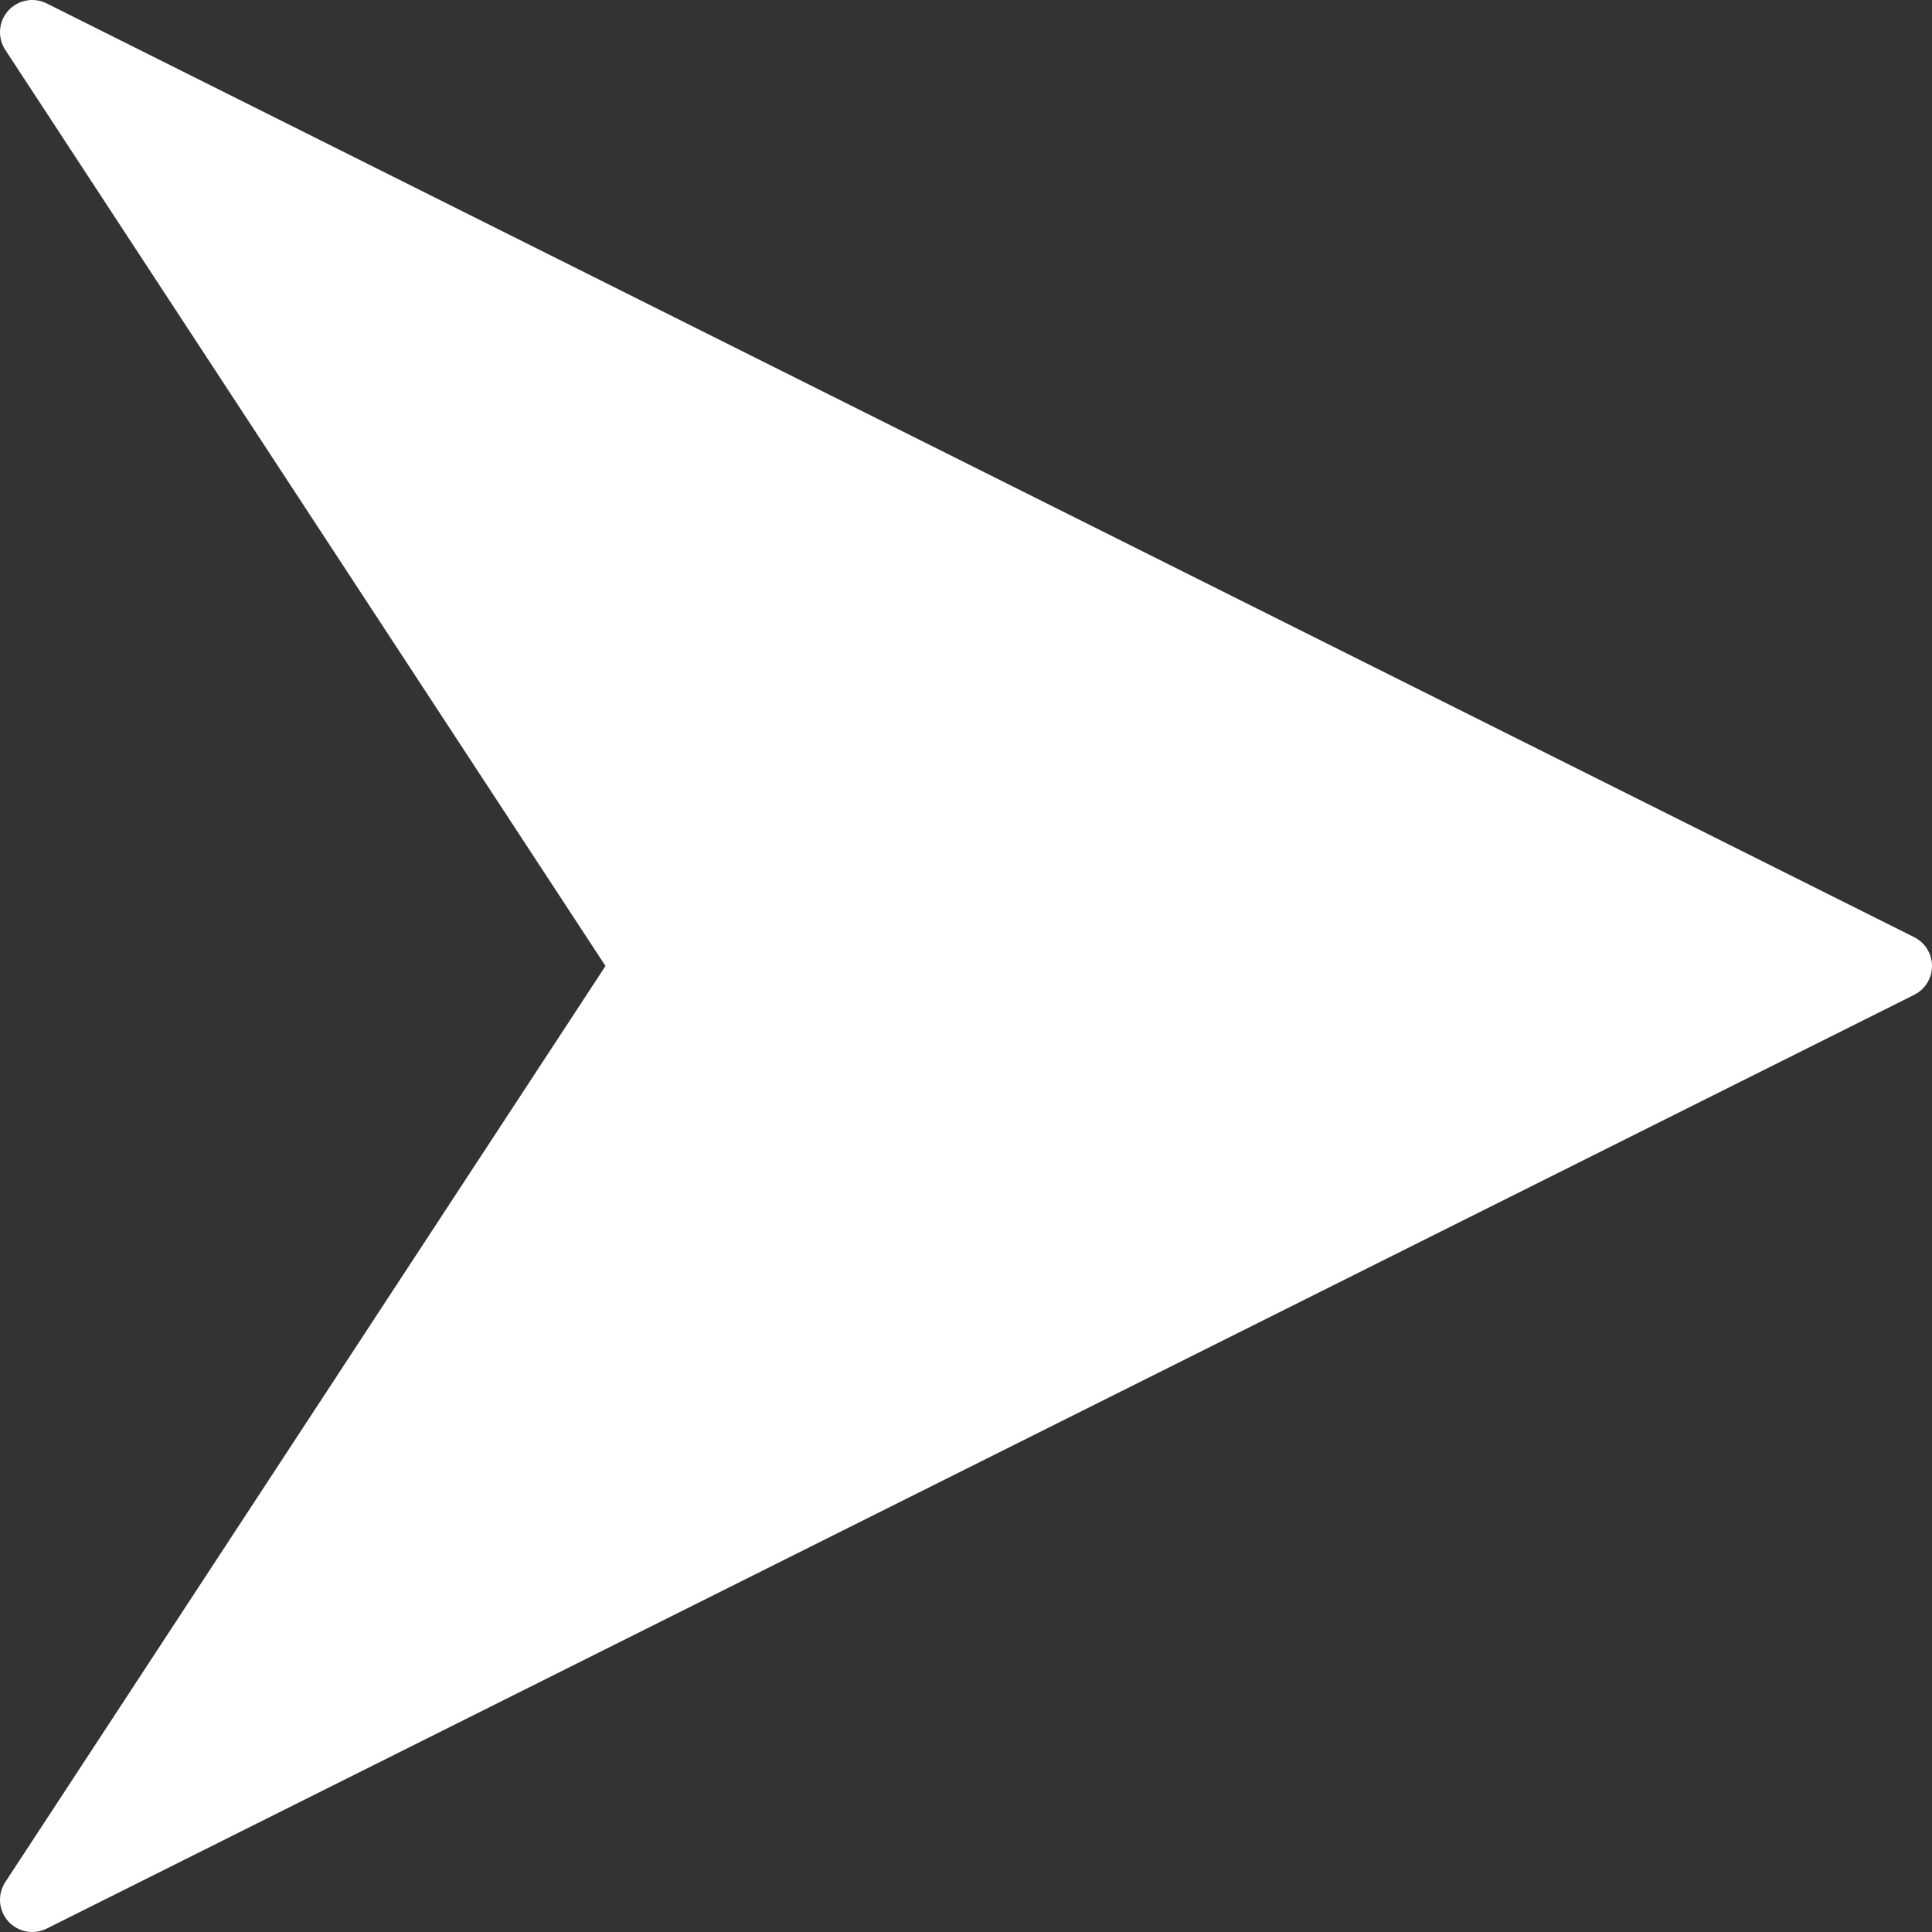 <svg width="512" height="512" viewBox="0 0 512 512" fill="none" xmlns="http://www.w3.org/2000/svg">
<rect x="0" y="0" width="512" height="512" fill="#333333" stroke="none"/>
<path d="M507.284 248.364L12.35 0.898C8.894 -0.826 4.721 -0.007 2.153 2.86C-0.407 5.744 -0.714 9.985 1.394 13.211L160.464 256.001L1.393 498.792C-0.715 502.018 -0.408 506.259 2.152 509.143C3.816 511.003 6.154 512.002 8.535 512.002C9.824 512.002 11.129 511.712 12.349 511.106L507.282 263.639C510.175 262.188 512.001 259.236 512.001 256.002C512.001 252.768 510.176 249.815 507.284 248.364Z" fill="white"/>
</svg>
